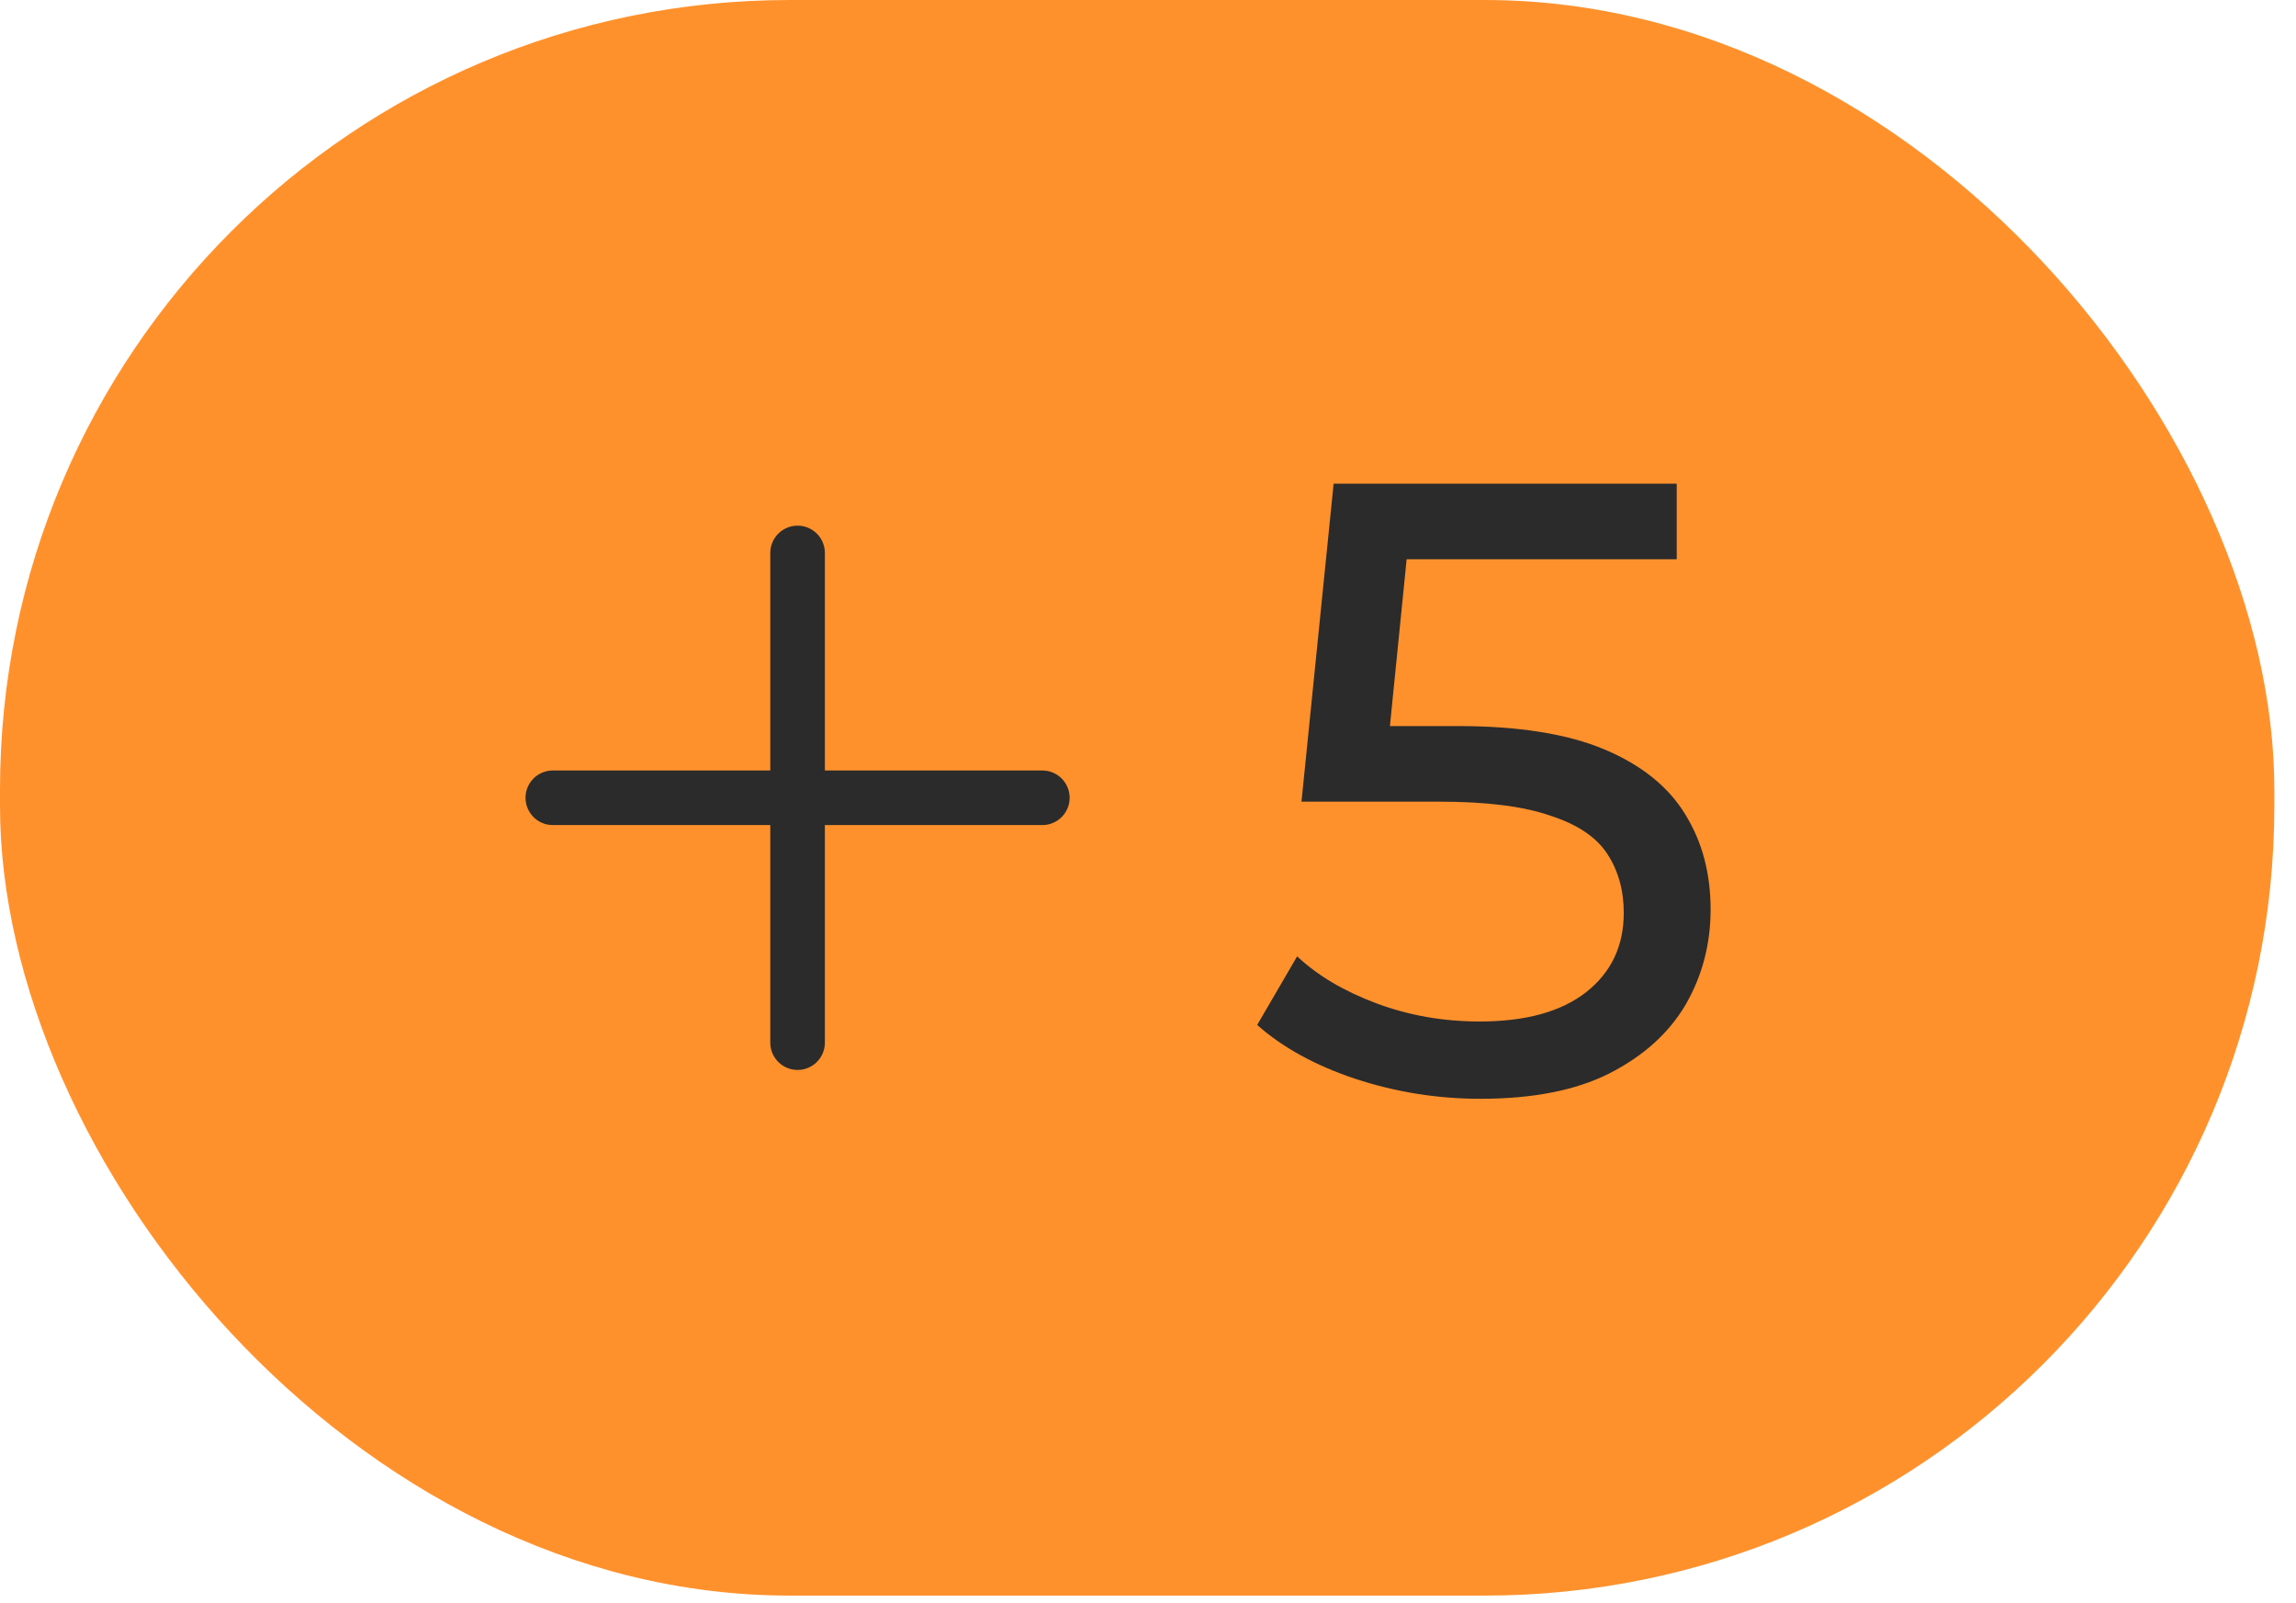 <svg width="53" height="37" viewBox="0 0 53 37" fill="none" xmlns="http://www.w3.org/2000/svg">
<rect width="52.5" height="36.823" rx="18.229" fill="#FF912C"/>
<path d="M24.061 18.411H12.761" stroke="#2B2B2B" stroke-width="1.26" stroke-linecap="round"/>
<path d="M18.411 24.062L18.411 12.761" stroke="#2B2B2B" stroke-width="1.26" stroke-linecap="round"/>
<path d="M34.174 25.358C33.184 25.358 32.222 25.205 31.286 24.897C30.364 24.59 29.608 24.175 29.02 23.654L29.943 22.07C30.41 22.511 31.019 22.872 31.767 23.153C32.516 23.433 33.311 23.574 34.154 23.574C35.223 23.574 36.045 23.346 36.62 22.892C37.195 22.437 37.482 21.829 37.482 21.067C37.482 20.546 37.355 20.091 37.101 19.704C36.847 19.316 36.406 19.022 35.778 18.821C35.163 18.608 34.314 18.501 33.231 18.501H30.043L30.785 11.162H38.705V12.906H31.527L32.569 11.924L31.988 17.718L30.945 16.756H33.652C35.056 16.756 36.185 16.936 37.041 17.297C37.897 17.658 38.518 18.16 38.906 18.801C39.294 19.43 39.487 20.158 39.487 20.987C39.487 21.789 39.294 22.524 38.906 23.193C38.518 23.848 37.93 24.376 37.141 24.777C36.366 25.165 35.377 25.358 34.174 25.358Z" fill="#2B2B2B"/>
</svg>
